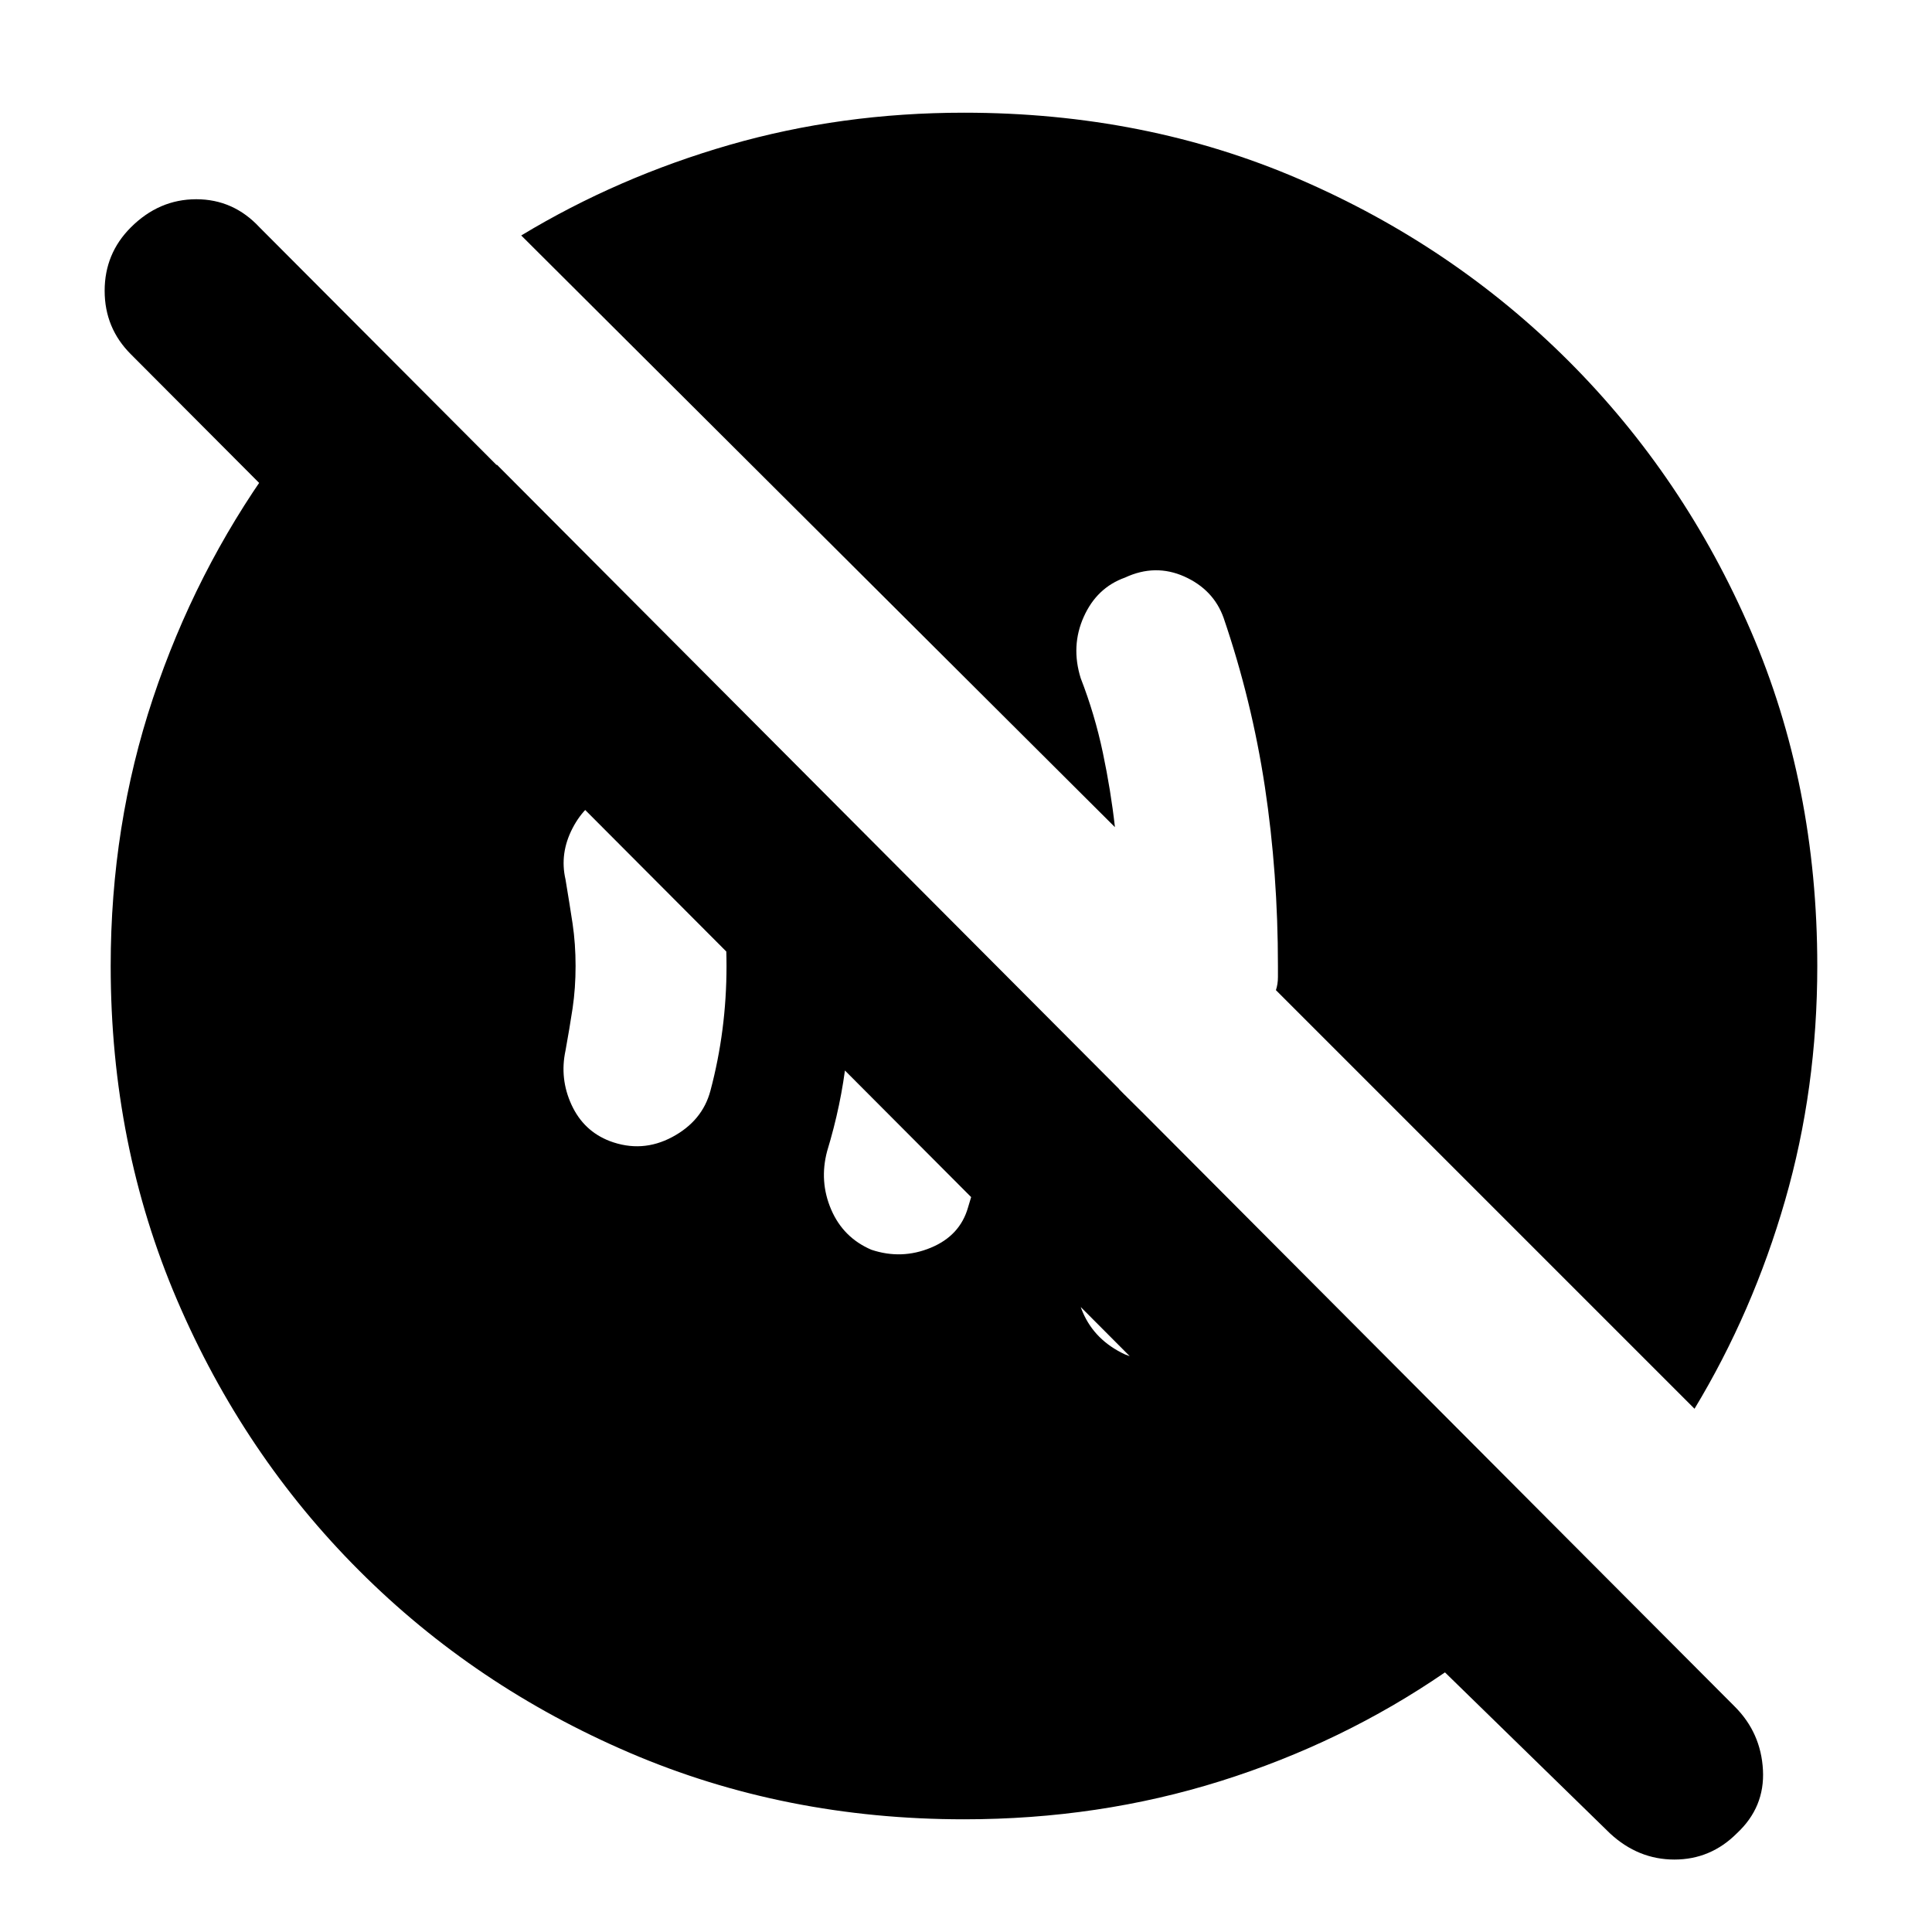<svg xmlns="http://www.w3.org/2000/svg" height="24" width="24"><path d="M13.975 16.825q.375.15.738 0 .362-.15.487-.525.125-.3.188-.575.062-.275.112-.575l-1.6-1.625q-.05.5-.175 1.012-.125.513-.3 1.038-.125.375.025.725t.525.525Zm-3.15-1.3q.375.125.737-.025.363-.15.463-.5.225-.725.338-1.45.112-.725.062-1.5l-2.1-2.1q.15.475.2.988.05.512.05 1.062 0 .6-.062 1.162-.063.563-.238 1.138-.1.375.05.725.15.35.5.5Zm-3.25-1.35q.4.15.775-.05t.475-.575q.1-.375.15-.763.05-.387.05-.787t-.05-.788q-.05-.387-.15-.762-.1-.4-.462-.6-.363-.2-.788 0-.3.125-.462.437-.163.313-.088.638.05.3.088.55.037.25.037.525t-.037.525q-.038.25-.088.525-.075.35.075.675.15.325.475.45Zm4.4 8.425q-2.225 0-4.15-.825-1.925-.825-3.362-2.263Q3.025 18.075 2.2 16.15T1.375 12q0-1.75.525-3.325.525-1.575 1.475-2.9h2.8l14.95 15H17.95L1.625 4.4Q1.3 4.075 1.3 3.612q0-.462.325-.787.35-.35.813-.35.462 0 .787.35L21.55 21.2q.325.325.35.787.025.463-.325.788-.325.325-.775.325t-.8-.325l-2.05-2q-1.275.875-2.787 1.35-1.513.475-3.188.475Zm9.075-5.1-5.2-5.2q.025-.075.025-.163V12q0-1.15-.162-2.225-.163-1.075-.513-2.1-.125-.35-.487-.513-.363-.162-.738.013-.35.125-.512.487-.163.363-.038.763.175.45.275.925.1.475.15.925l-7.375-7.35Q7.675 2.2 9.062 1.8q1.388-.4 2.913-.4 2.25 0 4.163.825 1.912.825 3.35 2.262 1.437 1.438 2.262 3.351.825 1.912.825 4.162 0 1.525-.4 2.912-.4 1.388-1.125 2.588Z"/></svg>